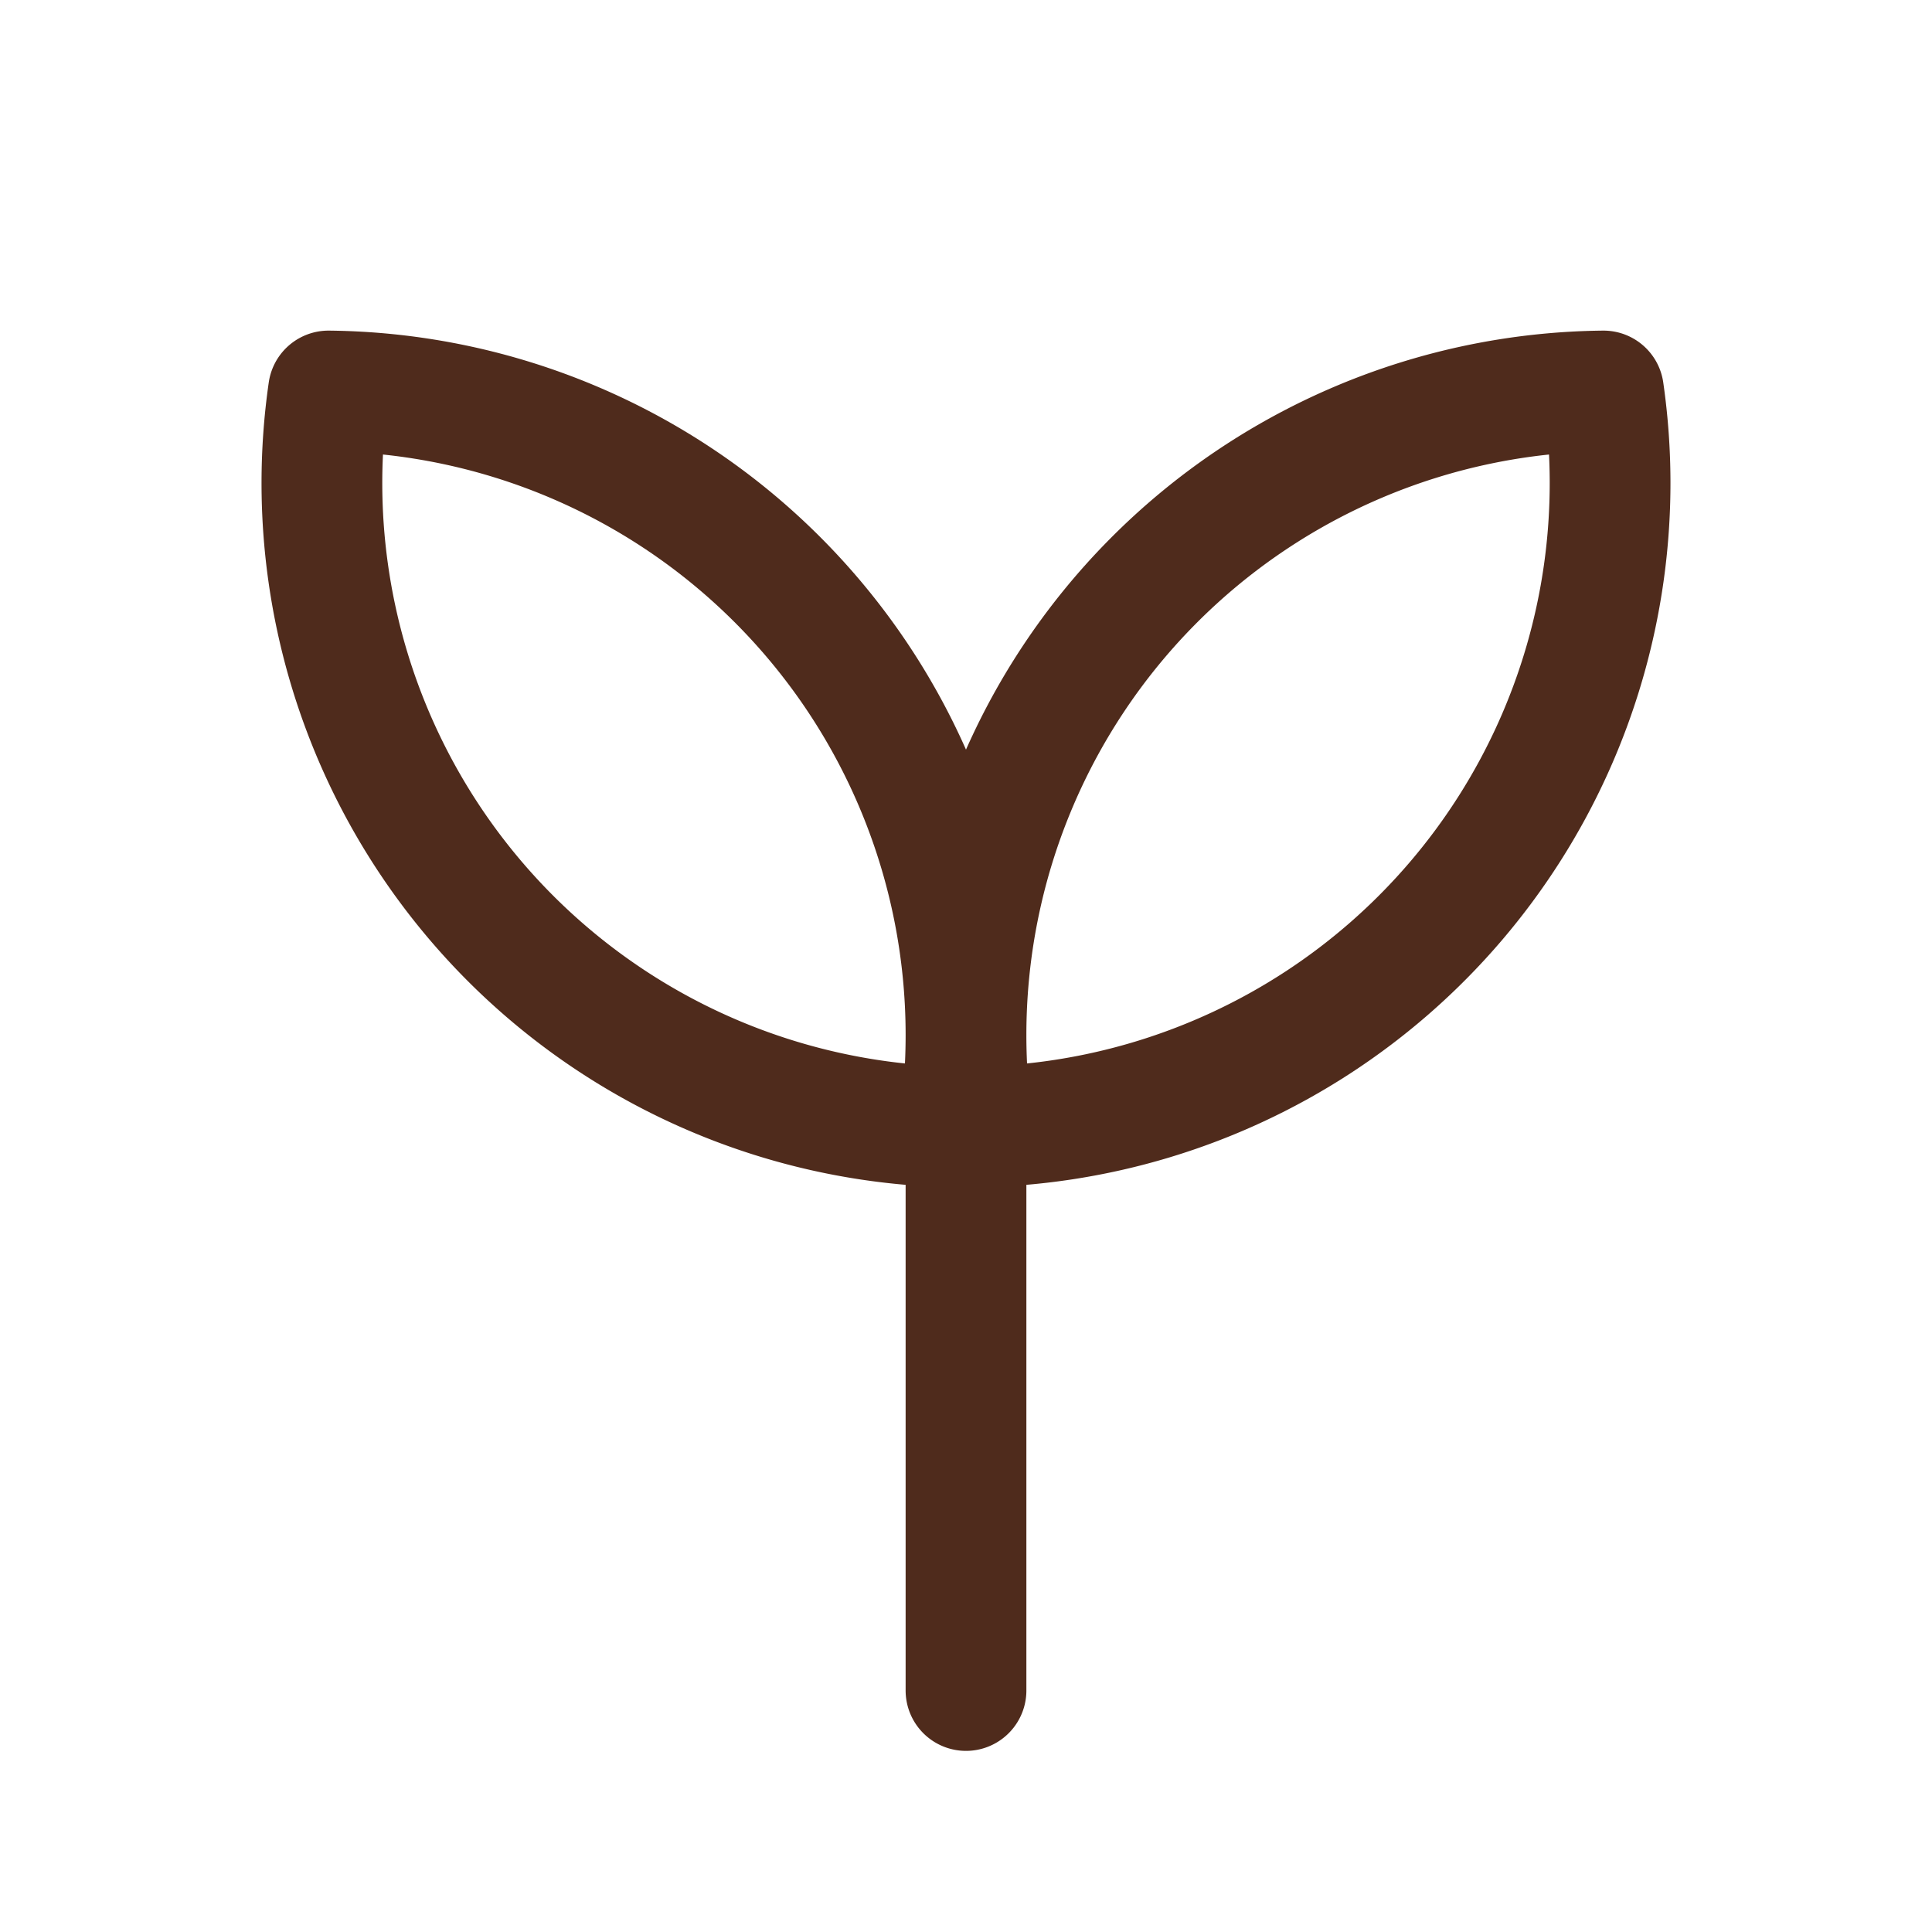 <svg xmlns="http://www.w3.org/2000/svg" width="24" height="24" fill="none" viewBox="0 0 24 24"><path stroke="#4f2b1c" stroke-linecap="round" stroke-linejoin="round" stroke-width="1.5" d="M12 13v8m0-8.143a8 8 0 0 1 7.919-8A8 8 0 0 1 12.081 14 8.06 8.06 0 0 1 12 12.858Zm0 0a8 8 0 0 0-7.919-8A8 8 0 0 0 11.919 14 8.06 8.06 0 0 0 12 12.858Z"/></svg>